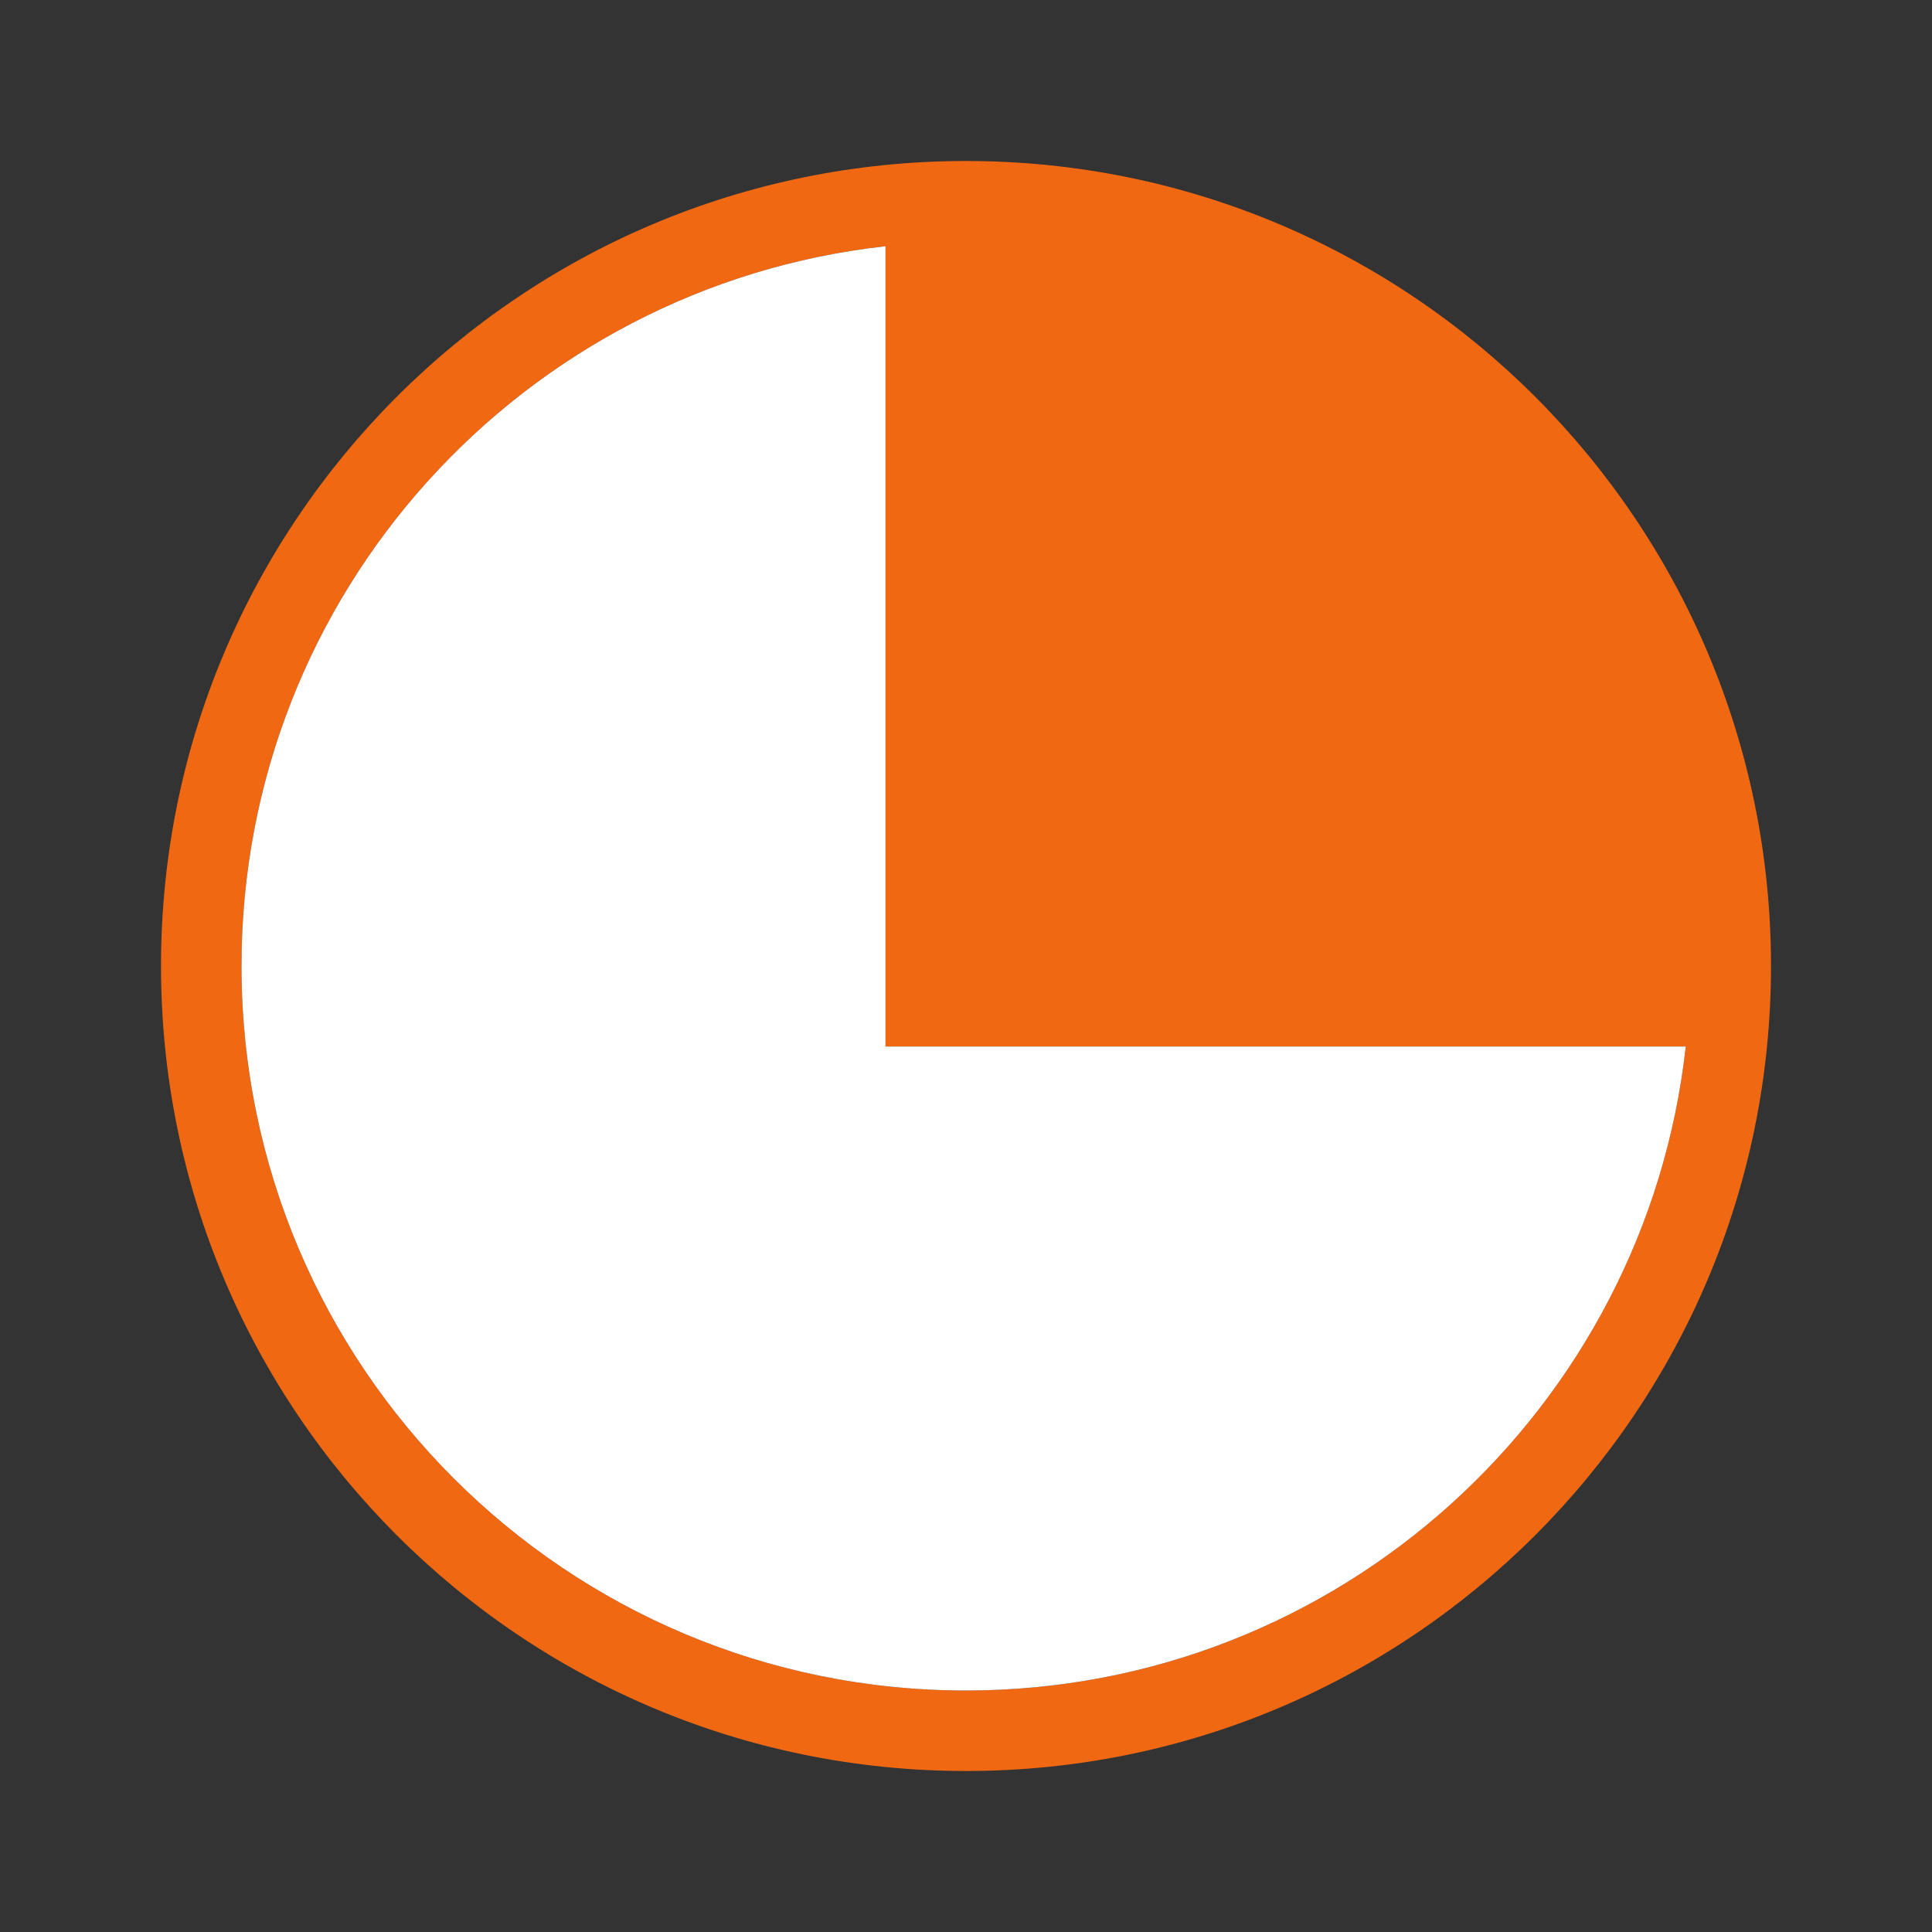 <svg viewBox="0 0 24 24" xmlns="http://www.w3.org/2000/svg"><rect x="0" y="0" width="24" height="24" fill="#333333" stroke="none"/><path d="m12 2c-5.523 0-10 4.477-10 10 0 5.523 4.477 10 10 10 5.523 0 10-4.477 10-10 0-5.523-4.477-10-10-10zm-1 1.059v8.941 1h1 8.941c-.498 4.499-4.309 8-8.941 8-4.971 0-9-4.029-9-9 0-4.632 3.501-8.443 8-8.941z" fill="#f16813"/><path d="m11 3.059v8.941 1h1 8.941c-.498 4.499-4.309 8-8.941 8-4.971 0-9-4.029-9-9 0-4.632 3.501-8.443 8-8.941z" fill="#fff"/></svg>